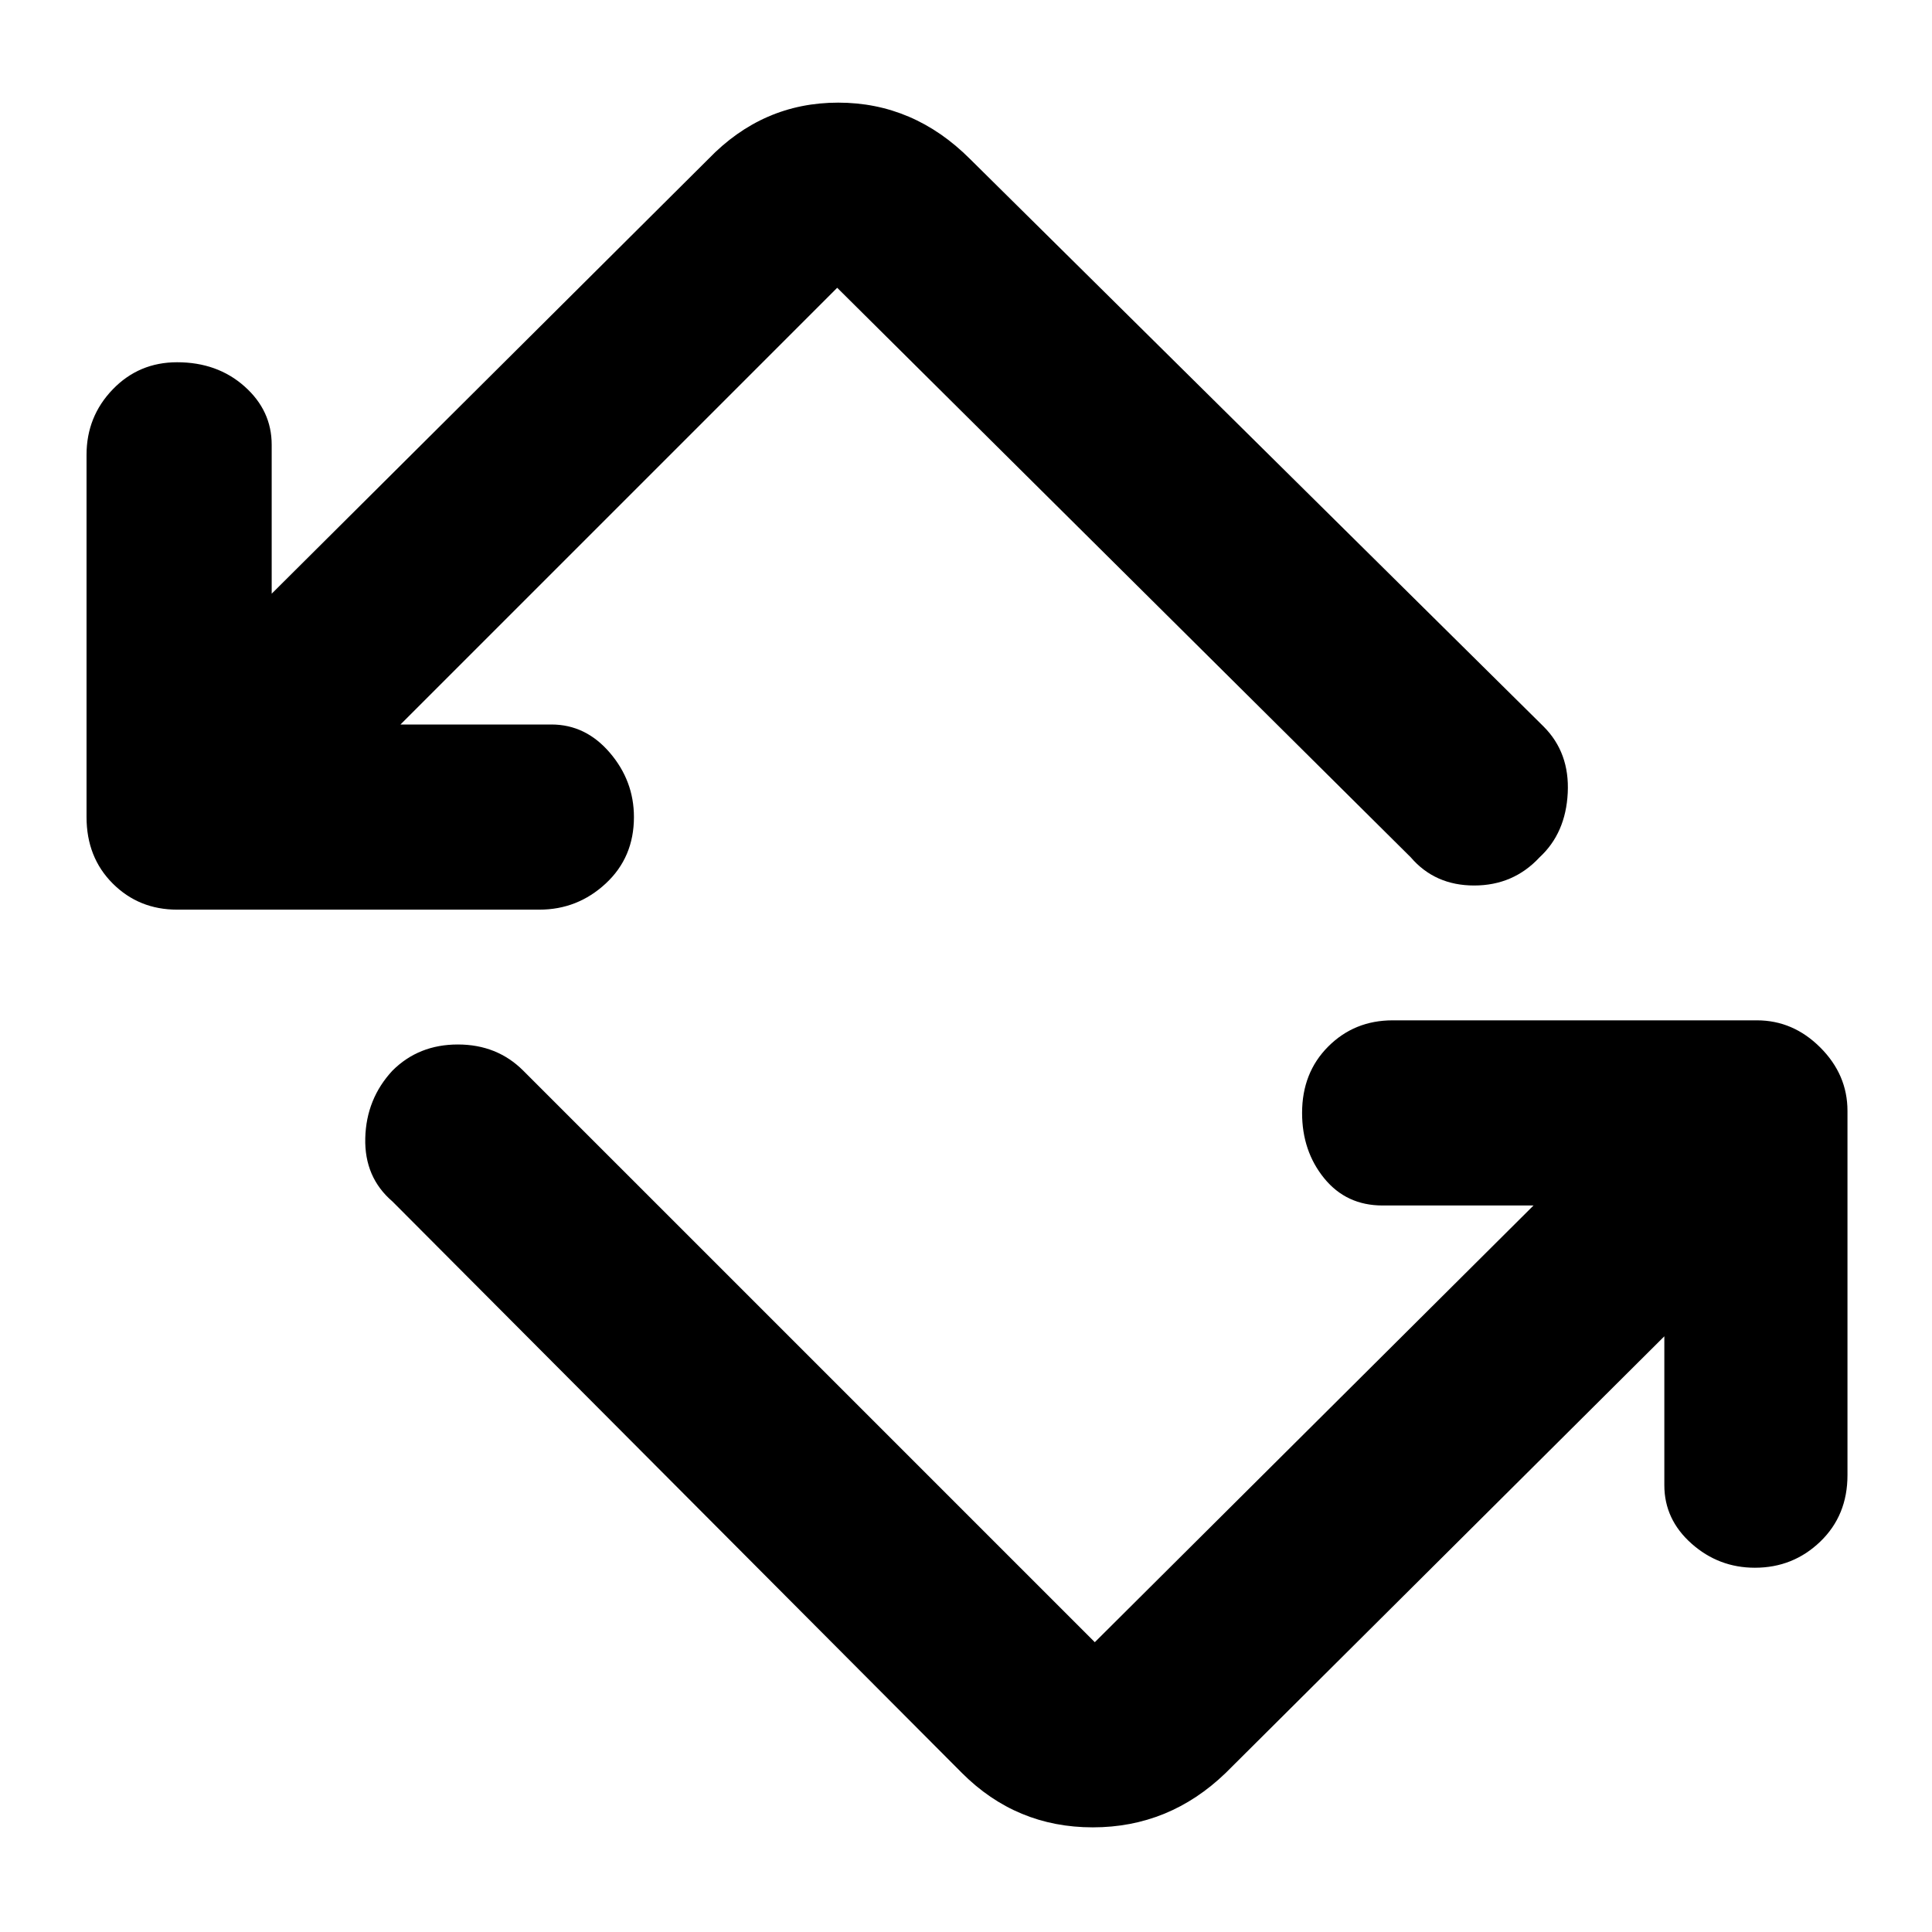 <svg xmlns="http://www.w3.org/2000/svg" height="48" width="48"><path d="M23.9 44.05 9.75 29.85Q9.05 29.25 9.075 28.275Q9.1 27.3 9.75 26.6Q10.4 25.95 11.375 25.95Q12.35 25.95 13 26.6L27.2 40.8Q27.2 40.8 27.2 40.8Q27.2 40.8 27.2 40.8L38.1 29.95H34.35Q33.45 29.95 32.9 29.275Q32.35 28.6 32.35 27.65Q32.35 26.65 33 26Q33.65 25.35 34.6 25.35H43.65Q44.55 25.35 45.225 26.025Q45.9 26.7 45.9 27.6V36.65Q45.9 37.65 45.225 38.3Q44.55 38.95 43.6 38.95Q42.7 38.95 42.025 38.35Q41.35 37.75 41.35 36.9V33.2L30.45 44.05Q29.05 45.4 27.15 45.4Q25.25 45.4 23.9 44.05ZM13.4 22.6H4.4Q3.45 22.6 2.8 21.95Q2.15 21.3 2.15 20.3V11.3Q2.15 10.35 2.8 9.675Q3.45 9 4.4 9Q5.4 9 6.075 9.6Q6.75 10.2 6.75 11.05V14.75L17.6 3.95Q18.95 2.55 20.825 2.55Q22.7 2.55 24.1 3.95L38.35 18.05Q39 18.7 38.95 19.7Q38.9 20.7 38.25 21.3Q37.6 22 36.625 22Q35.65 22 35.05 21.3L20.8 7.15Q20.8 7.15 20.8 7.15Q20.8 7.15 20.8 7.15L9.95 18H13.7Q14.55 18 15.15 18.7Q15.75 19.4 15.75 20.3Q15.75 21.3 15.05 21.95Q14.35 22.6 13.4 22.6Z"/></svg>